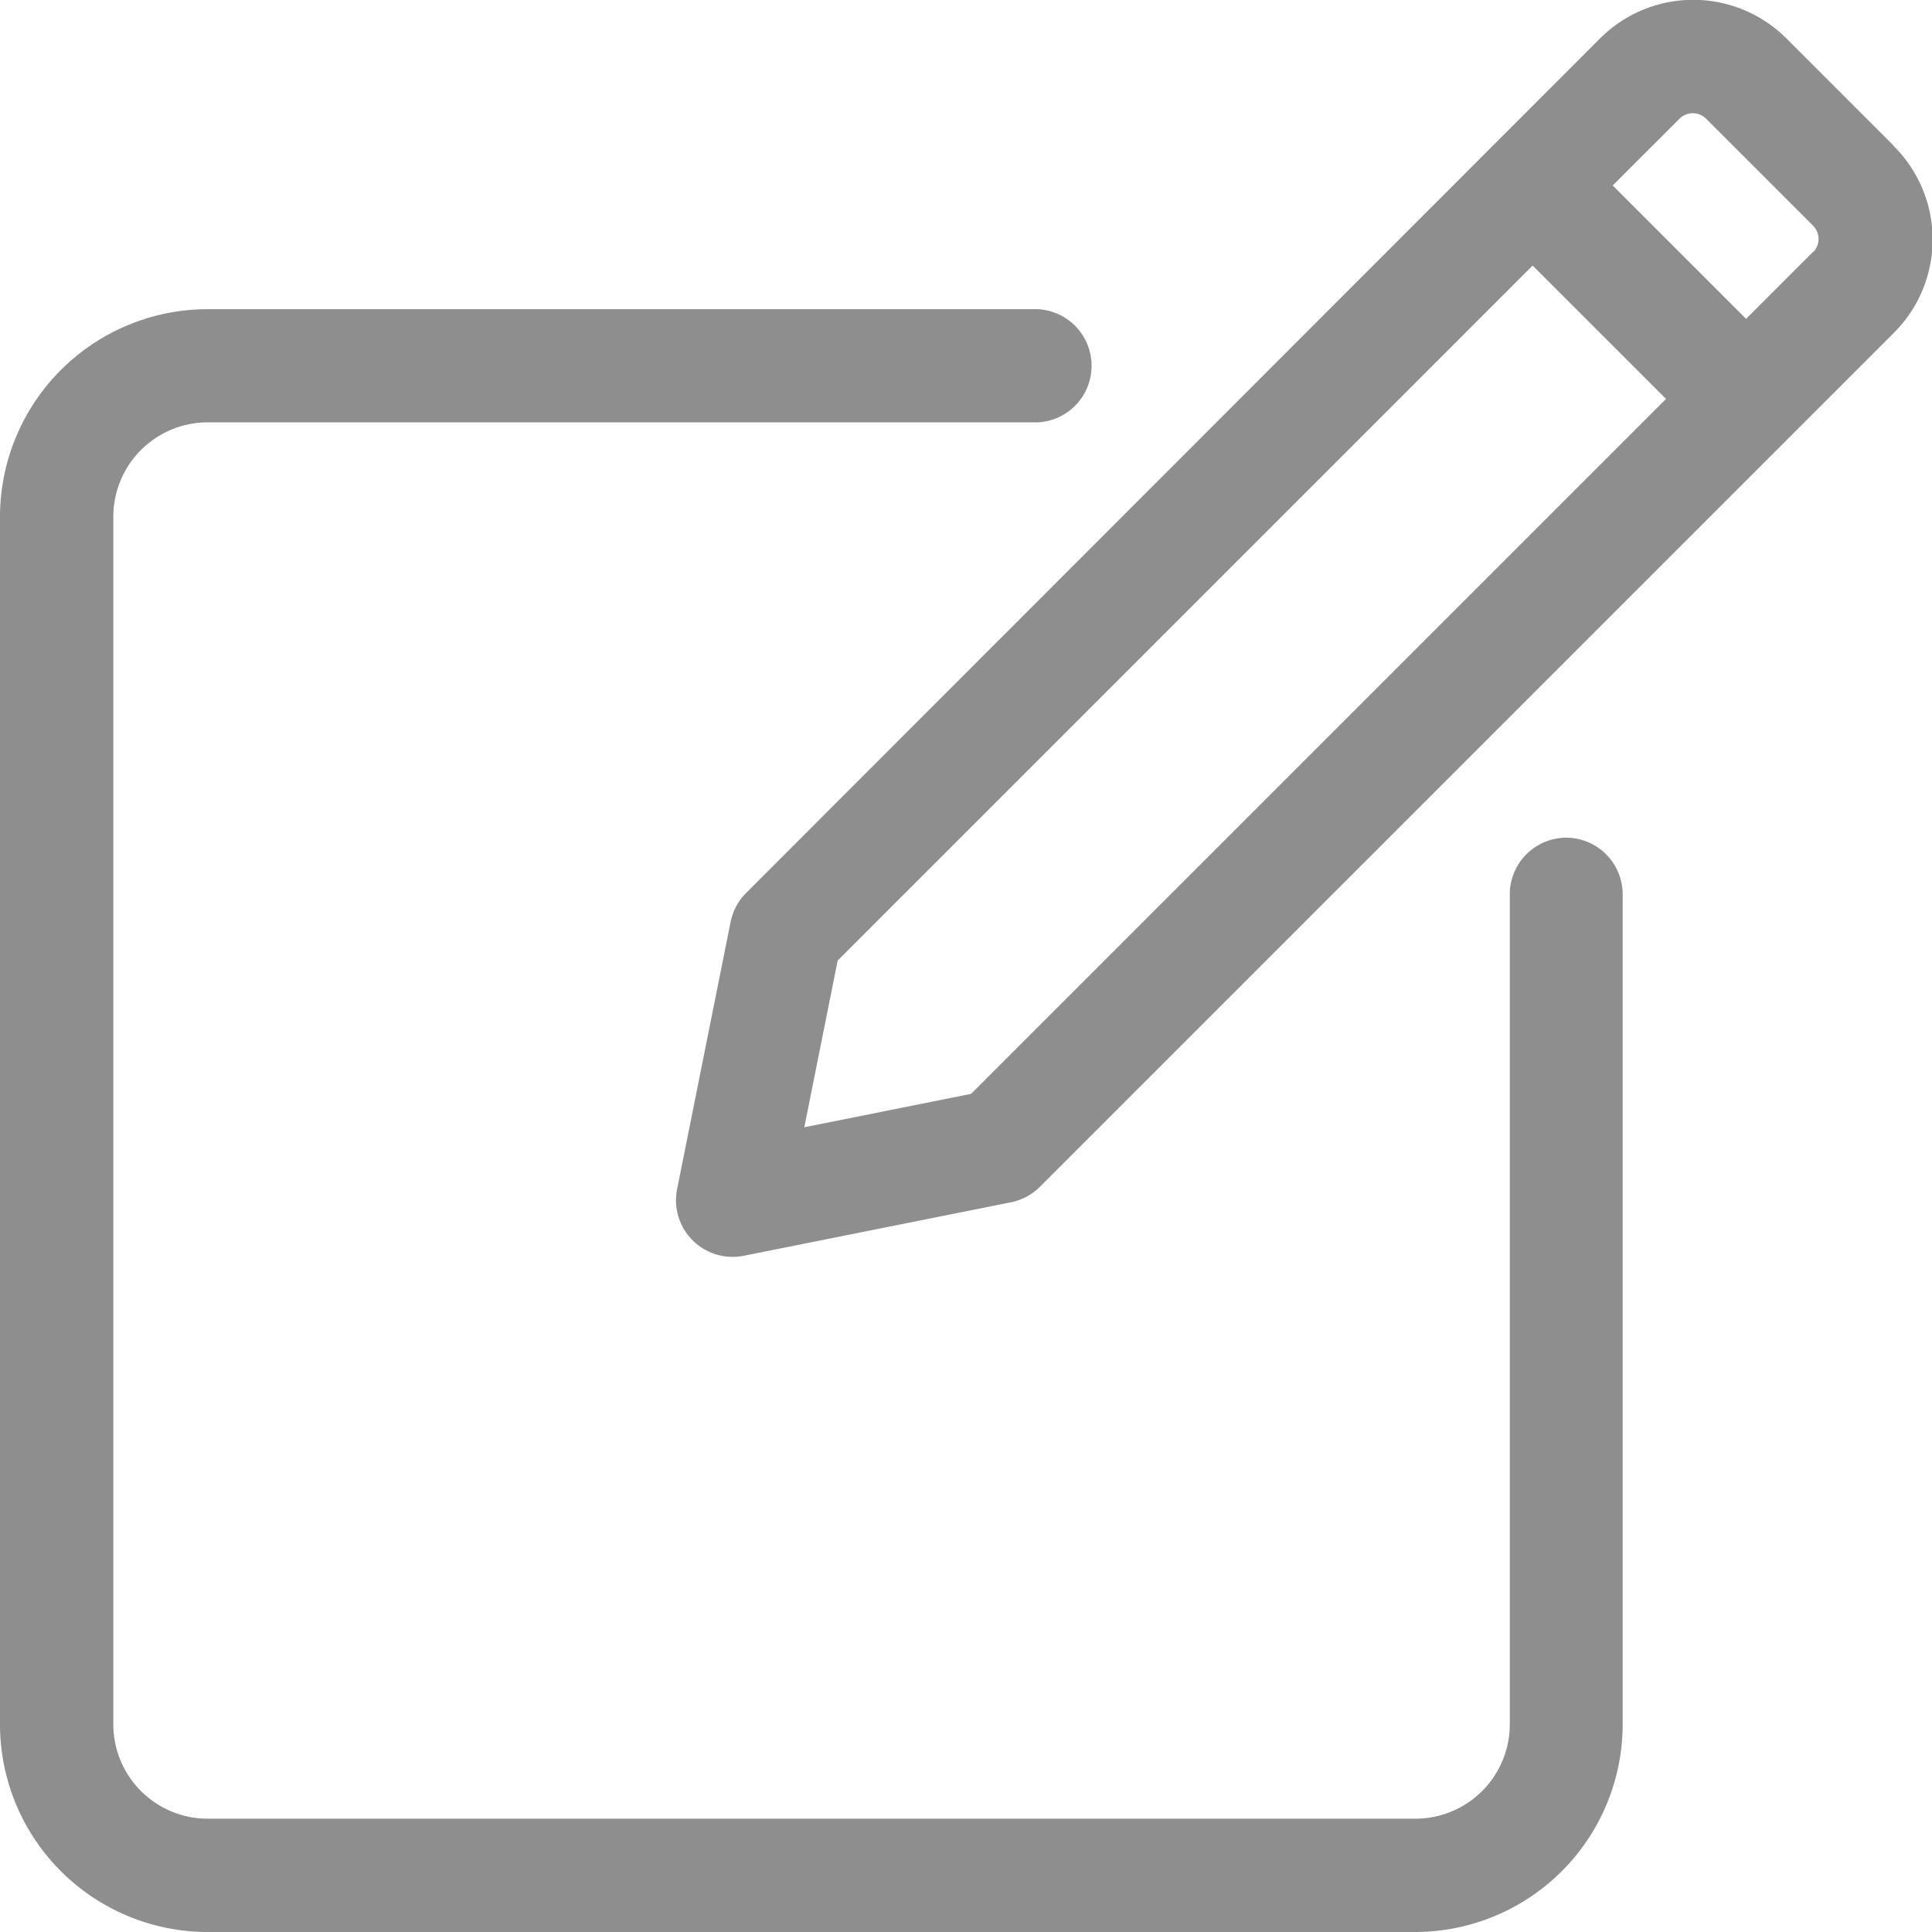 <svg xmlns="http://www.w3.org/2000/svg" width="13.197" height="13.197" viewBox="0 0 13.197 13.197">
  <g id="edit" transform="translate(0 0)">
    <path id="Path_49" data-name="Path 49" d="M10.7,85.593a.387.387,0,0,0-.387.387V91.65a.645.645,0,0,1-.644.644H1.418a.645.645,0,0,1-.644-.644V83.4a.645.645,0,0,1,.644-.644H7.089a.387.387,0,0,0,0-.773H1.418A1.419,1.419,0,0,0,0,83.4V91.65a1.419,1.419,0,0,0,1.418,1.418H9.666a1.419,1.419,0,0,0,1.418-1.418V85.979A.387.387,0,0,0,10.7,85.593Z" transform="translate(0 -79.871)" fill="#8e8e8e"/>
    <path id="Path_50" data-name="Path 50" d="M187.472.993l-.729-.729a.9.9,0,0,0-1.276,0L179.635,6.1a.387.387,0,0,0-.106.2l-.365,1.823a.387.387,0,0,0,.455.455l1.823-.365a.387.387,0,0,0,.2-.106l5.833-5.833h0a.9.9,0,0,0,0-1.276Zm-6.3,6.479-1.139.228.228-1.139,4.747-4.747.911.911Zm5.75-5.75-.456.456-.911-.911.456-.456a.129.129,0,0,1,.182,0l.729.729A.129.129,0,0,1,186.925,1.722Z" transform="translate(-174.539 0)" fill="#8e8e8e"/>
  </g>
</svg>
